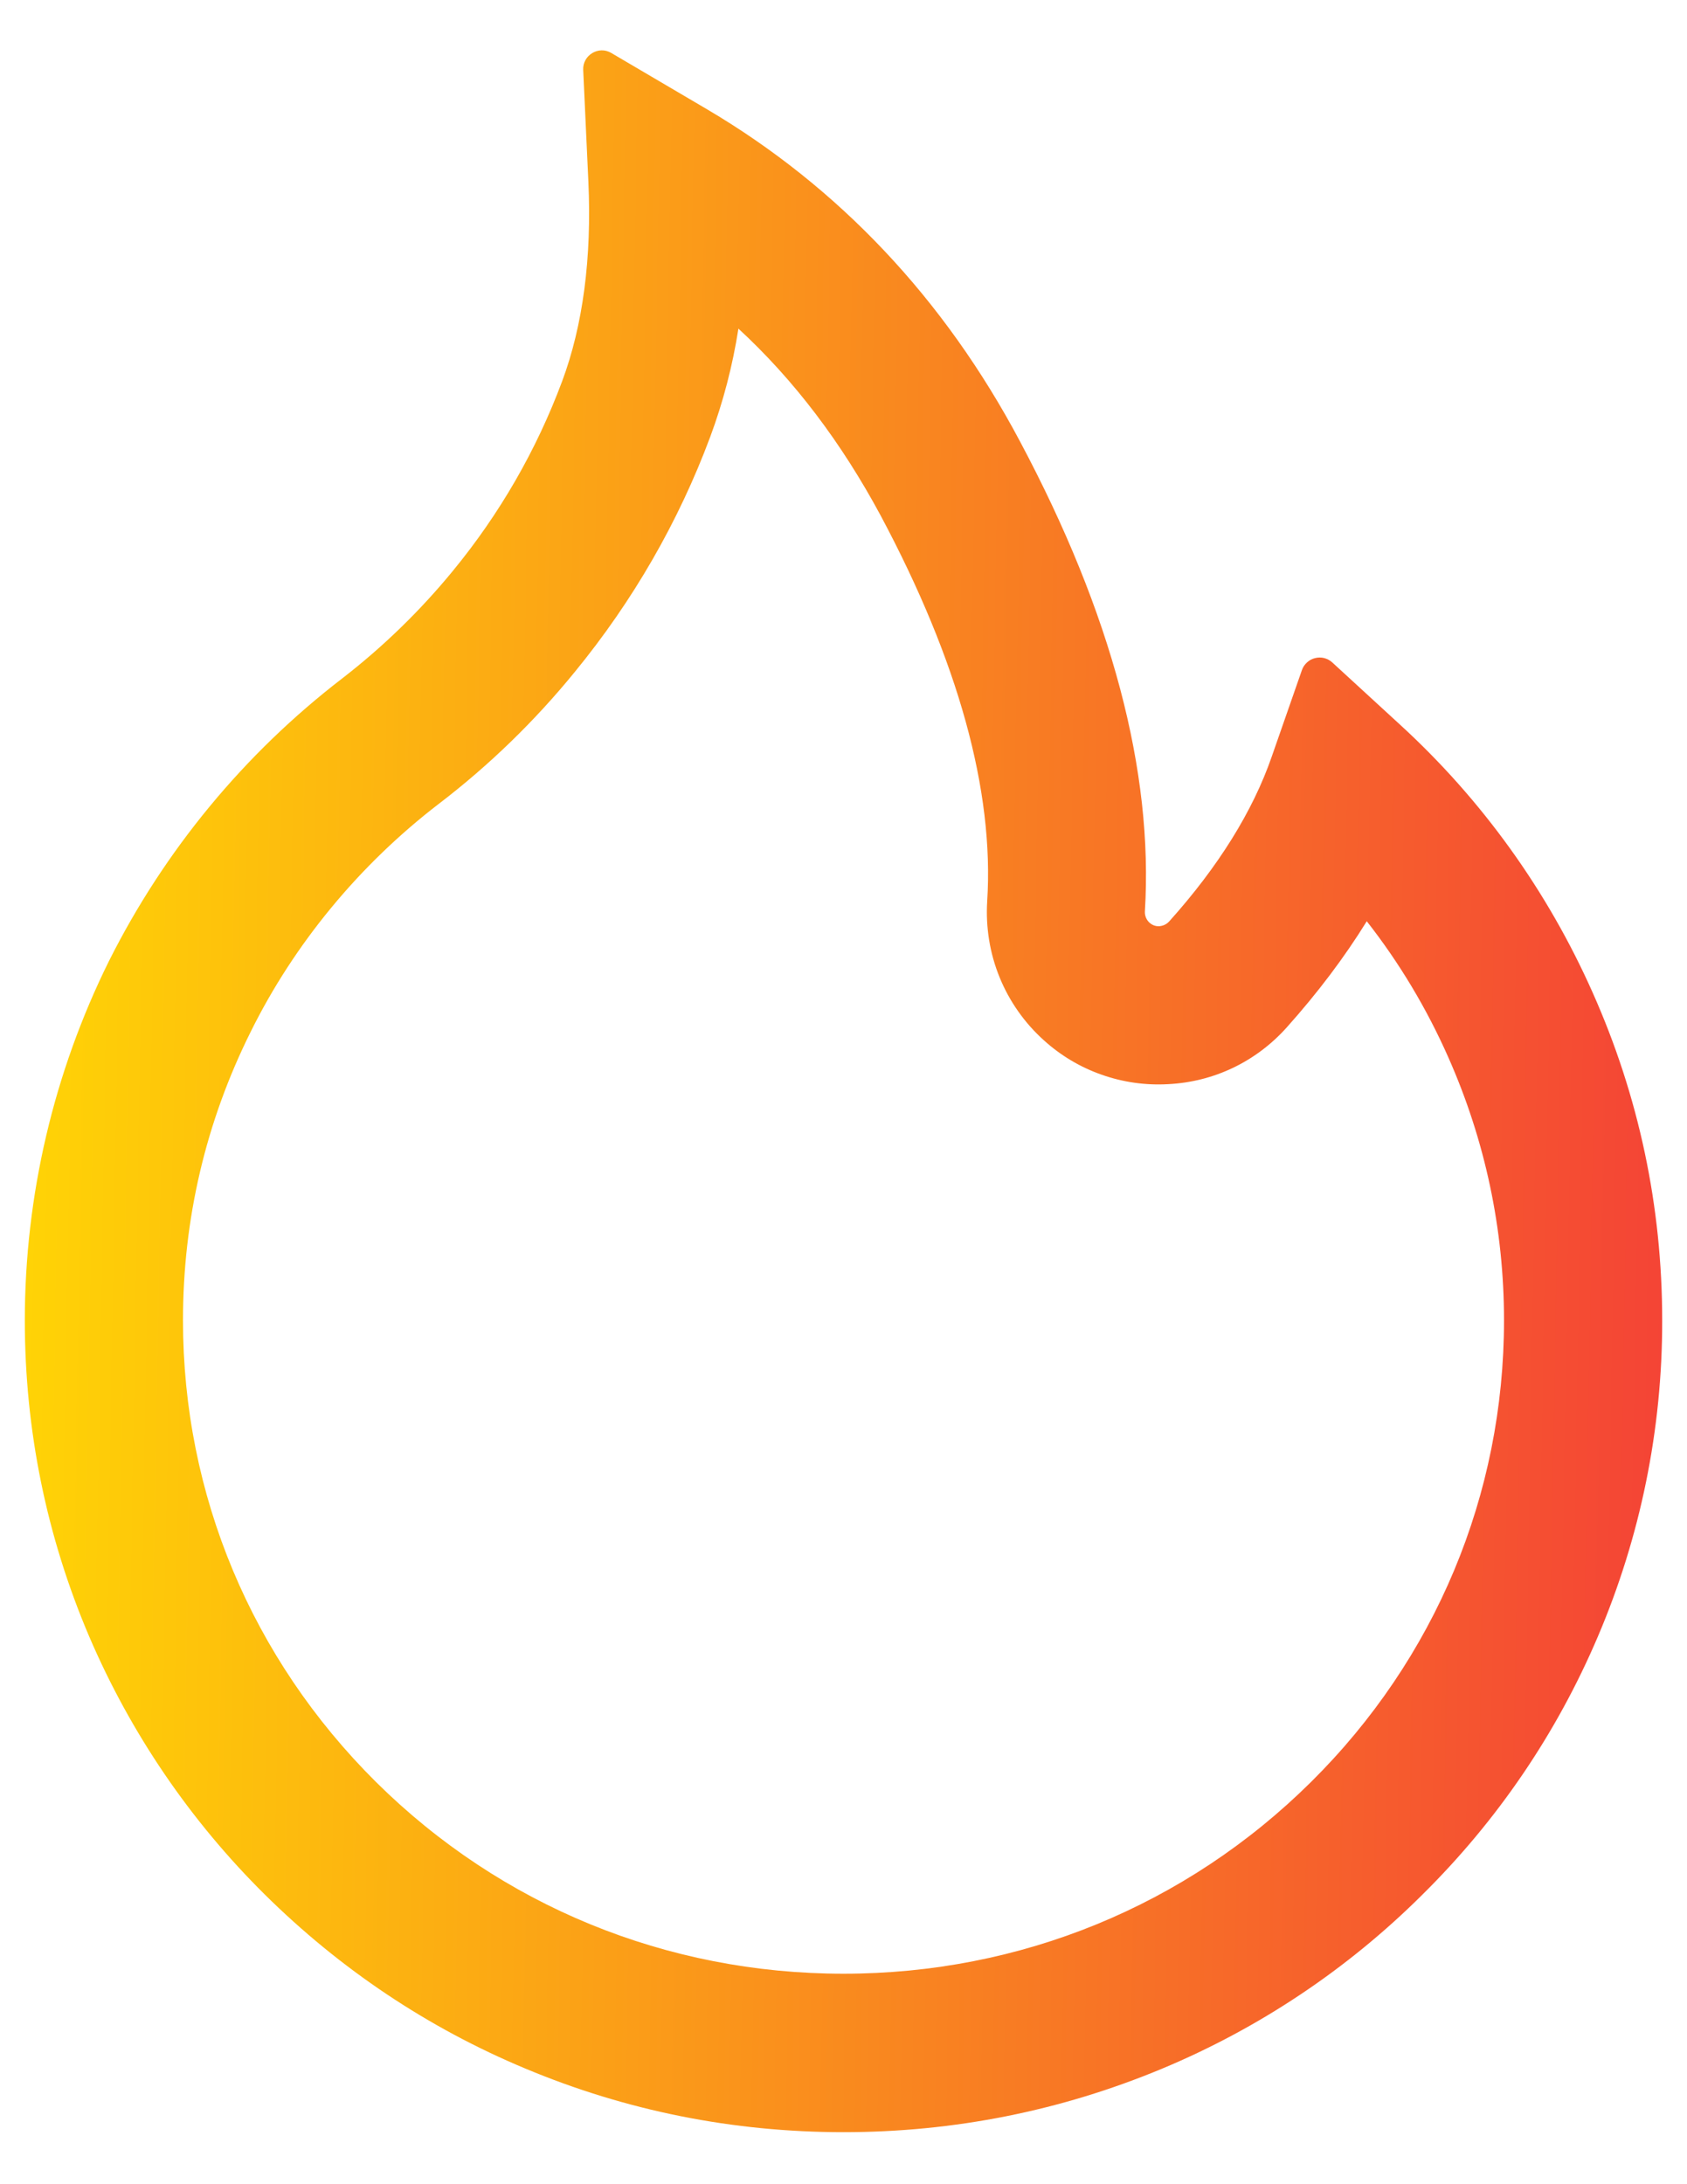 <svg width="17" height="22" viewBox="0 0 17 22" fill="none" xmlns="http://www.w3.org/2000/svg">
<path d="M16.049 9.997C15.594 8.973 14.933 8.053 14.106 7.297L13.424 6.671C13.401 6.65 13.373 6.636 13.343 6.628C13.313 6.621 13.281 6.621 13.251 6.629C13.221 6.636 13.194 6.651 13.171 6.672C13.148 6.693 13.13 6.719 13.12 6.748L12.815 7.622C12.625 8.171 12.276 8.731 11.781 9.282C11.748 9.317 11.711 9.326 11.685 9.329C11.659 9.331 11.62 9.326 11.584 9.294C11.552 9.265 11.535 9.223 11.537 9.181C11.624 7.77 11.202 6.179 10.279 4.447C9.515 3.008 8.453 1.885 7.127 1.102L6.159 0.533C6.032 0.458 5.87 0.556 5.877 0.704L5.929 1.829C5.964 2.597 5.875 3.277 5.664 3.842C5.406 4.533 5.036 5.176 4.562 5.752C4.233 6.153 3.86 6.515 3.449 6.833C2.461 7.592 1.657 8.566 1.098 9.68C0.541 10.804 0.251 12.042 0.25 13.297C0.25 14.403 0.468 15.474 0.899 16.484C1.316 17.457 1.917 18.339 2.669 19.083C3.428 19.833 4.309 20.424 5.291 20.834C6.309 21.261 7.387 21.476 8.5 21.476C9.613 21.476 10.691 21.261 11.709 20.837C12.688 20.429 13.579 19.834 14.331 19.086C15.091 18.336 15.686 17.459 16.101 16.486C16.531 15.479 16.752 14.395 16.75 13.299C16.75 12.155 16.516 11.044 16.049 9.997ZM13.211 17.949C11.952 19.196 10.281 19.88 8.5 19.88C6.719 19.88 5.048 19.196 3.789 17.949C2.535 16.704 1.844 15.054 1.844 13.299C1.844 12.28 2.073 11.302 2.526 10.393C2.966 9.504 3.623 8.71 4.42 8.098C4.928 7.71 5.389 7.263 5.793 6.767C6.379 6.052 6.838 5.255 7.157 4.4C7.288 4.047 7.383 3.682 7.441 3.31C8.005 3.83 8.479 4.458 8.875 5.194C9.658 6.661 10.019 7.967 9.948 9.078C9.932 9.34 9.974 9.602 10.073 9.844C10.172 10.087 10.325 10.304 10.52 10.479C10.689 10.632 10.887 10.75 11.102 10.825C11.317 10.901 11.544 10.933 11.772 10.92C12.234 10.897 12.658 10.693 12.967 10.348C13.279 9.999 13.548 9.643 13.773 9.279C14.102 9.699 14.376 10.156 14.594 10.648C14.966 11.487 15.156 12.38 15.156 13.299C15.156 15.054 14.465 16.707 13.211 17.949Z" fill="url(#paint0_linear_5653_14130)"/>
<defs>
<linearGradient id="paint0_linear_5653_14130" x1="0.25" y1="0.507" x2="17.107" y2="0.798" gradientUnits="userSpaceOnUse">
<stop stop-color="#FFD505"/>
<stop offset="1" stop-color="#F44336"/>
</linearGradient>
</defs>
</svg>

